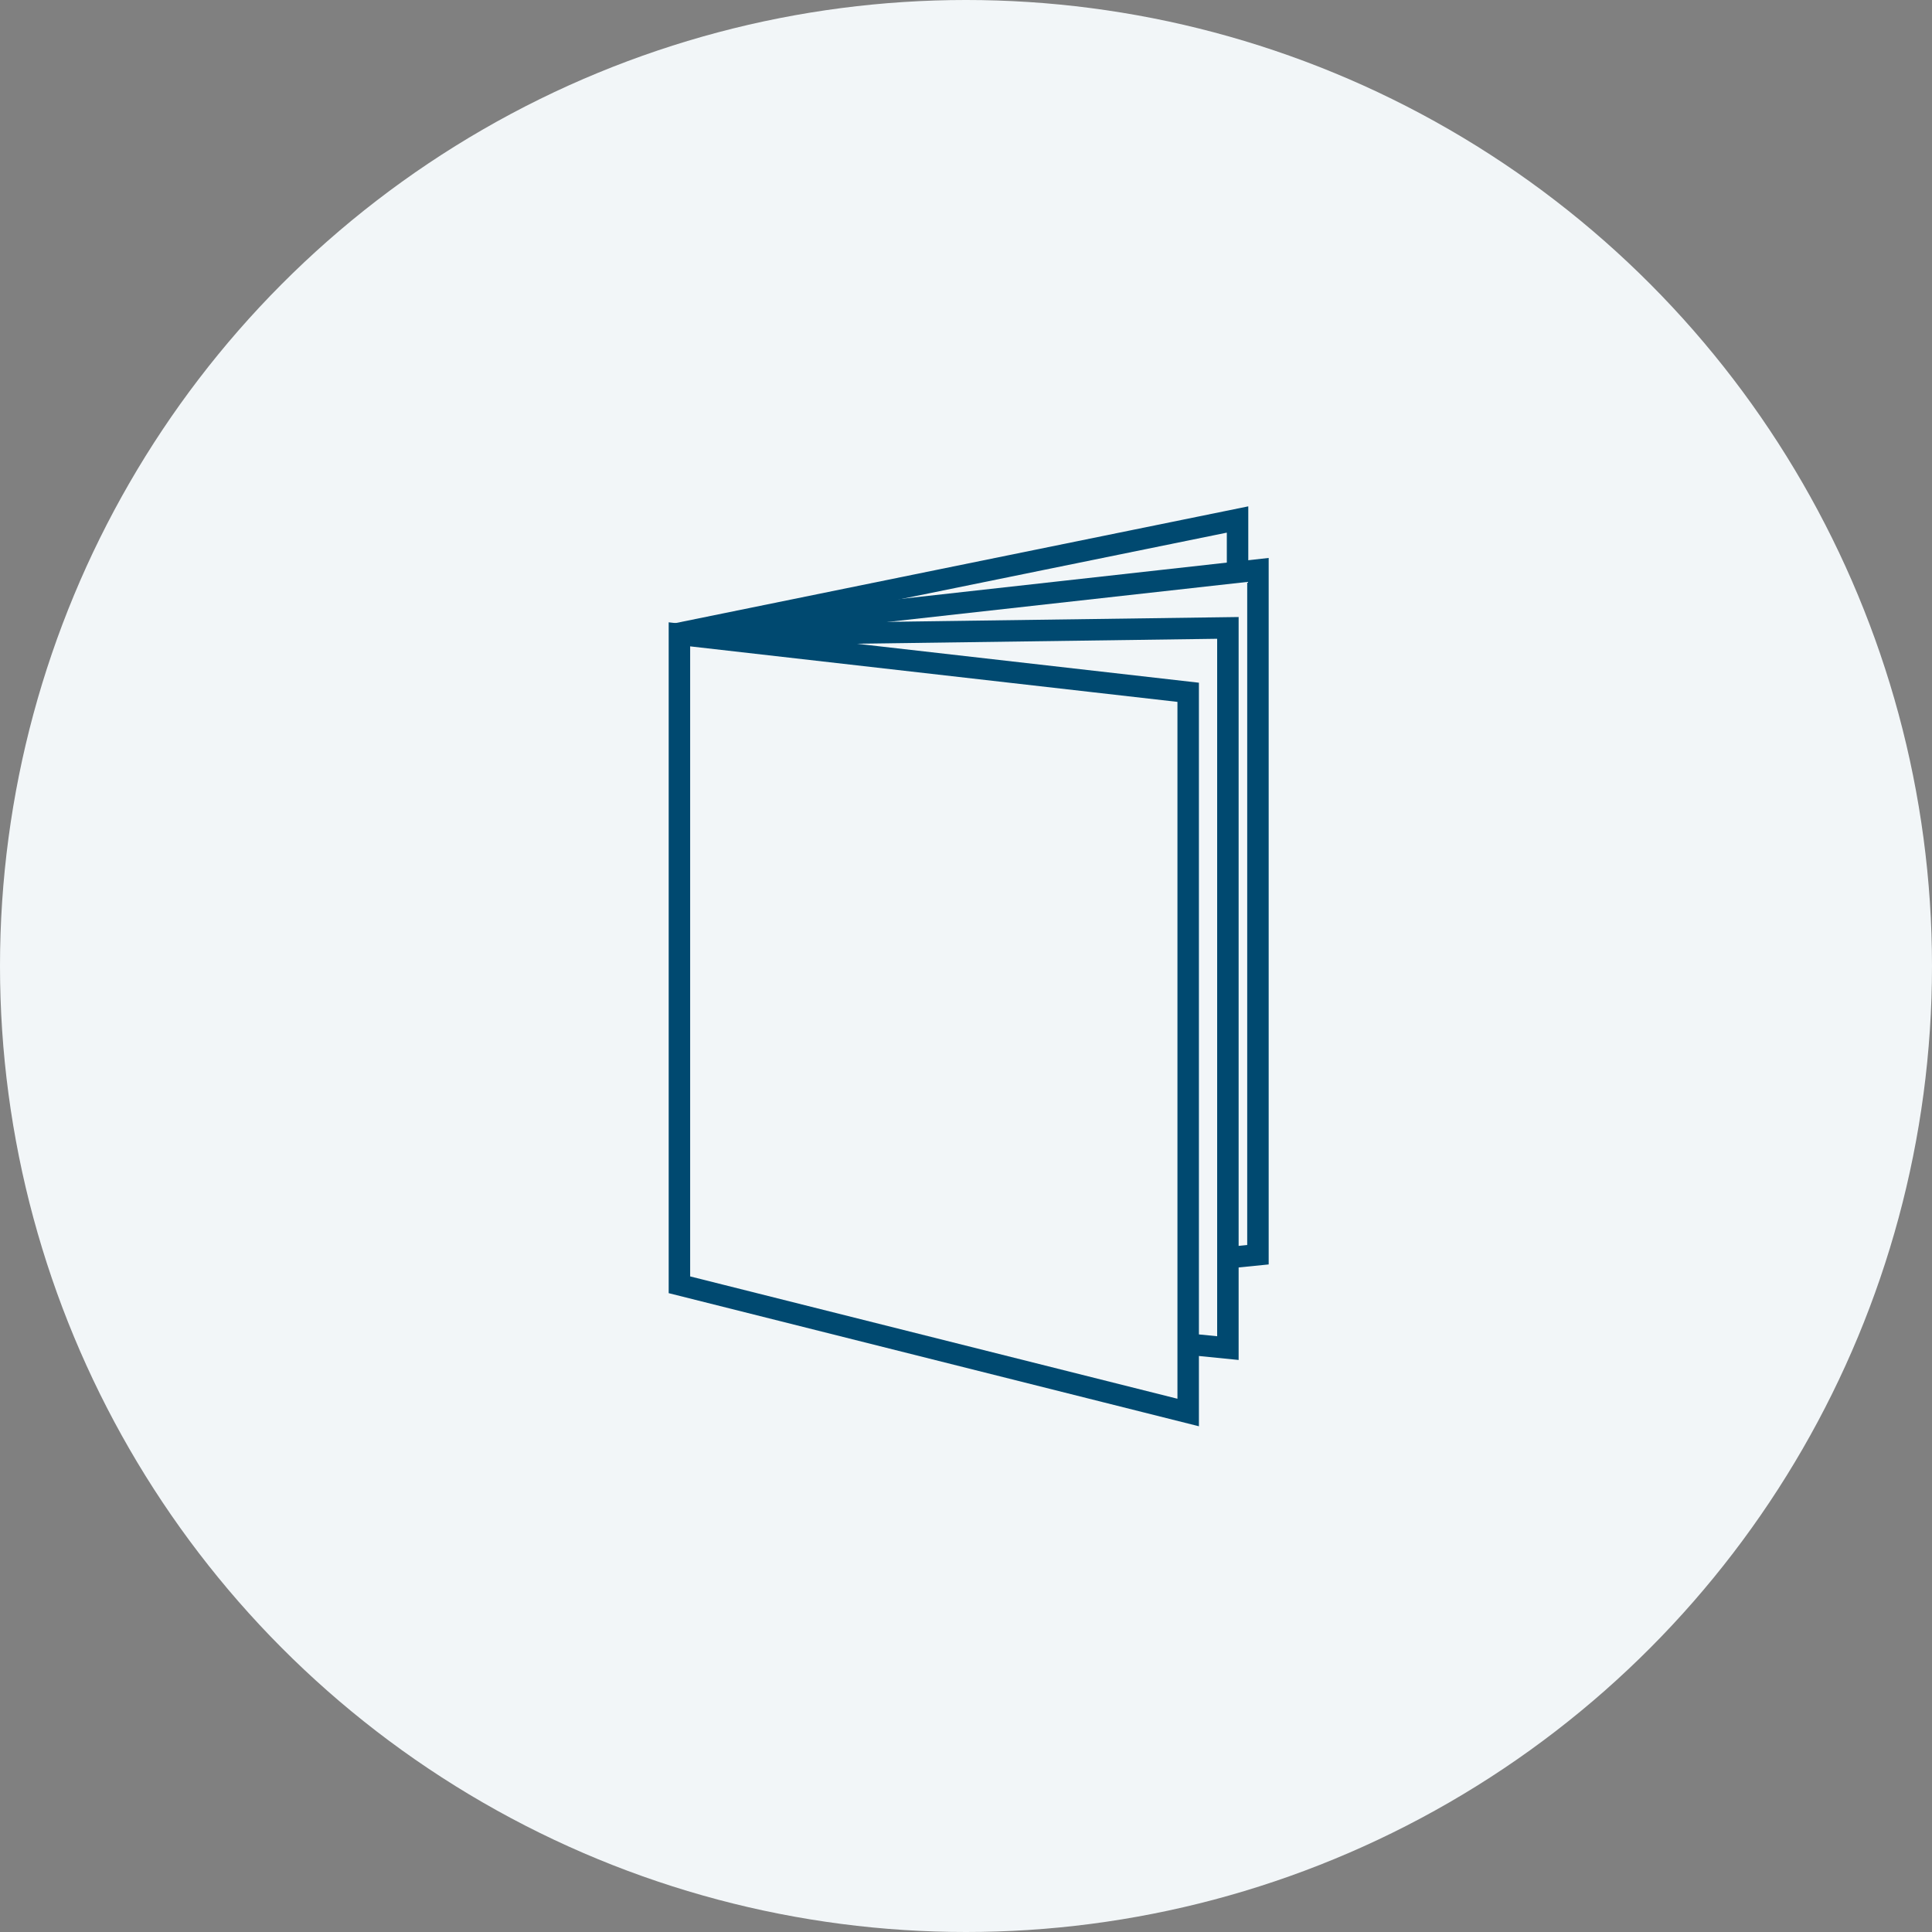 <?xml version="1.0" encoding="utf-8"?>
<!-- Generator: Adobe Illustrator 18.0.0, SVG Export Plug-In . SVG Version: 6.00 Build 0)  -->
<!DOCTYPE svg PUBLIC "-//W3C//DTD SVG 1.1//EN" "http://www.w3.org/Graphics/SVG/1.1/DTD/svg11.dtd">
<svg version="1.1" xmlns="http://www.w3.org/2000/svg" xmlns:xlink="http://www.w3.org/1999/xlink" x="0px" y="0px"
	 viewBox="0 0 180 180" enable-background="new 0 0 180 180" xml:space="preserve">
<rect x="0" y="0" width="180" height="180" fill="#808080" stroke="none"/>
<g id="magazine" display="none">
	<circle display="inline" fill="#F2F6F8" cx="90" cy="90.2" r="90"/>
	<g display="inline">
		<g>
			<polygon fill="none" stroke="#004970" stroke-width="2" stroke-miterlimit="10" points="110.7,138.2 63.3,126.4 63.3,65.7 
				110.7,71.1 			"/>
			<polyline fill="none" stroke="#004970" stroke-width="2" stroke-miterlimit="10" points="63.3,65.7 117.2,59.7 117.2,123.5 
				114.2,123.8 			"/>
		</g>
		<g>
			<polyline fill="none" stroke="#004970" stroke-width="2" stroke-miterlimit="10" points="63.3,65.8 114.4,65.1 114.4,132.2 
				111.4,131.9 			"/>
			<polyline fill="none" stroke="#004970" stroke-width="2" stroke-miterlimit="10" points="62.8,65.7 115.3,55 115.3,59.7 			"/>
		</g>
		<g>
			<polyline fill="none" stroke="#004970" stroke-width="2" stroke-miterlimit="10" points="63.5,65.1 112.5,51.2 112.5,55.5 			"/>
			<polyline fill="none" stroke="#004970" stroke-width="2" stroke-miterlimit="10" points="63.5,65.1 105.5,44.1 105.5,48.7 			"/>
		</g>
		<g>
			<polyline fill="none" stroke="#004970" stroke-width="2" stroke-miterlimit="10" points="63.5,65.1 109,47.7 109,52.2 			"/>
			<polyline fill="none" stroke="#004970" stroke-width="2" stroke-miterlimit="10" points="62.9,65.1 100,42.3 100,46.9 			"/>
		</g>
	</g>
</g>
<g id="booklet" display="none">
	<circle display="inline" fill="#F2F6F8" cx="90" cy="90" r="90"/>
	<g display="inline">
		<line fill="none" stroke="#004970" stroke-width="2" stroke-miterlimit="10" x1="37" y1="56" x2="144" y2="56"/>
		<line fill="none" stroke="#004970" stroke-width="2" stroke-miterlimit="10" x1="143" y1="55" x2="143" y2="126"/>
		<line fill="none" stroke="#004970" stroke-width="2" stroke-miterlimit="10" x1="89" y1="55" x2="89" y2="126"/>
		<line fill="none" stroke="#004970" stroke-width="2" stroke-miterlimit="10" x1="144" y1="126" x2="36" y2="126"/>
		<line fill="none" stroke="#004970" stroke-width="2" stroke-miterlimit="10" x1="37" y1="126" x2="37" y2="55"/>
	</g>
</g>
<g id="brochure">
	<circle fill="#F2F6F8" cx="90" cy="90" r="90"/>
	<g>
		<g>
			<polygon fill="none" stroke="#004970" stroke-width="2" stroke-miterlimit="10" points="110.7,131.6 63.3,119.7 63.3,59.1 
				110.7,64.5 			"/>
			<polyline fill="none" stroke="#004970" stroke-width="2" stroke-miterlimit="10" points="63.3,59.1 117.2,53.1 117.2,116.9 
				114.2,117.2 			"/>
		</g>
		<g>
			<polyline fill="none" stroke="#004970" stroke-width="2" stroke-miterlimit="10" points="63.3,59.2 114.4,58.5 114.4,125.6 
				111.4,125.3 			"/>
			<polyline fill="none" stroke="#004970" stroke-width="2" stroke-miterlimit="10" points="62.8,59.1 115.3,48.4 115.3,53.1 			"/>
		</g>
	</g>
</g>
<g id="folder" display="none">
	<circle display="inline" fill="#F2F6F8" cx="90" cy="90" r="90"/>
	<g display="inline">
		<line fill="none" stroke="#004970" stroke-width="2" stroke-miterlimit="10" x1="33" y1="53" x2="148" y2="53"/>
		<line fill="none" stroke="#004970" stroke-width="2" stroke-miterlimit="10" x1="147" y1="52" x2="147" y2="128"/>
		<line fill="none" stroke="#004970" stroke-width="2" stroke-miterlimit="10" x1="88" y1="52" x2="88" y2="128"/>
		<line fill="none" stroke="#004970" stroke-width="2" stroke-miterlimit="10" x1="148" y1="128" x2="32" y2="128"/>
		<line fill="none" stroke="#004970" stroke-width="2" stroke-miterlimit="10" x1="33" y1="128" x2="33" y2="52"/>
		<path fill="none" stroke="#004970" stroke-width="2" stroke-miterlimit="10" d="M146,91h-3.9c0,0-6.4-0.2-11.9,7.2
			c-4.3,5.8-6.3,7.7-8.7,8.9c-2.5,1.2-6.1,3.7-16.7,5C90.6,113.8,91,122,91,122v5"/>
	</g>
</g>
</svg>
